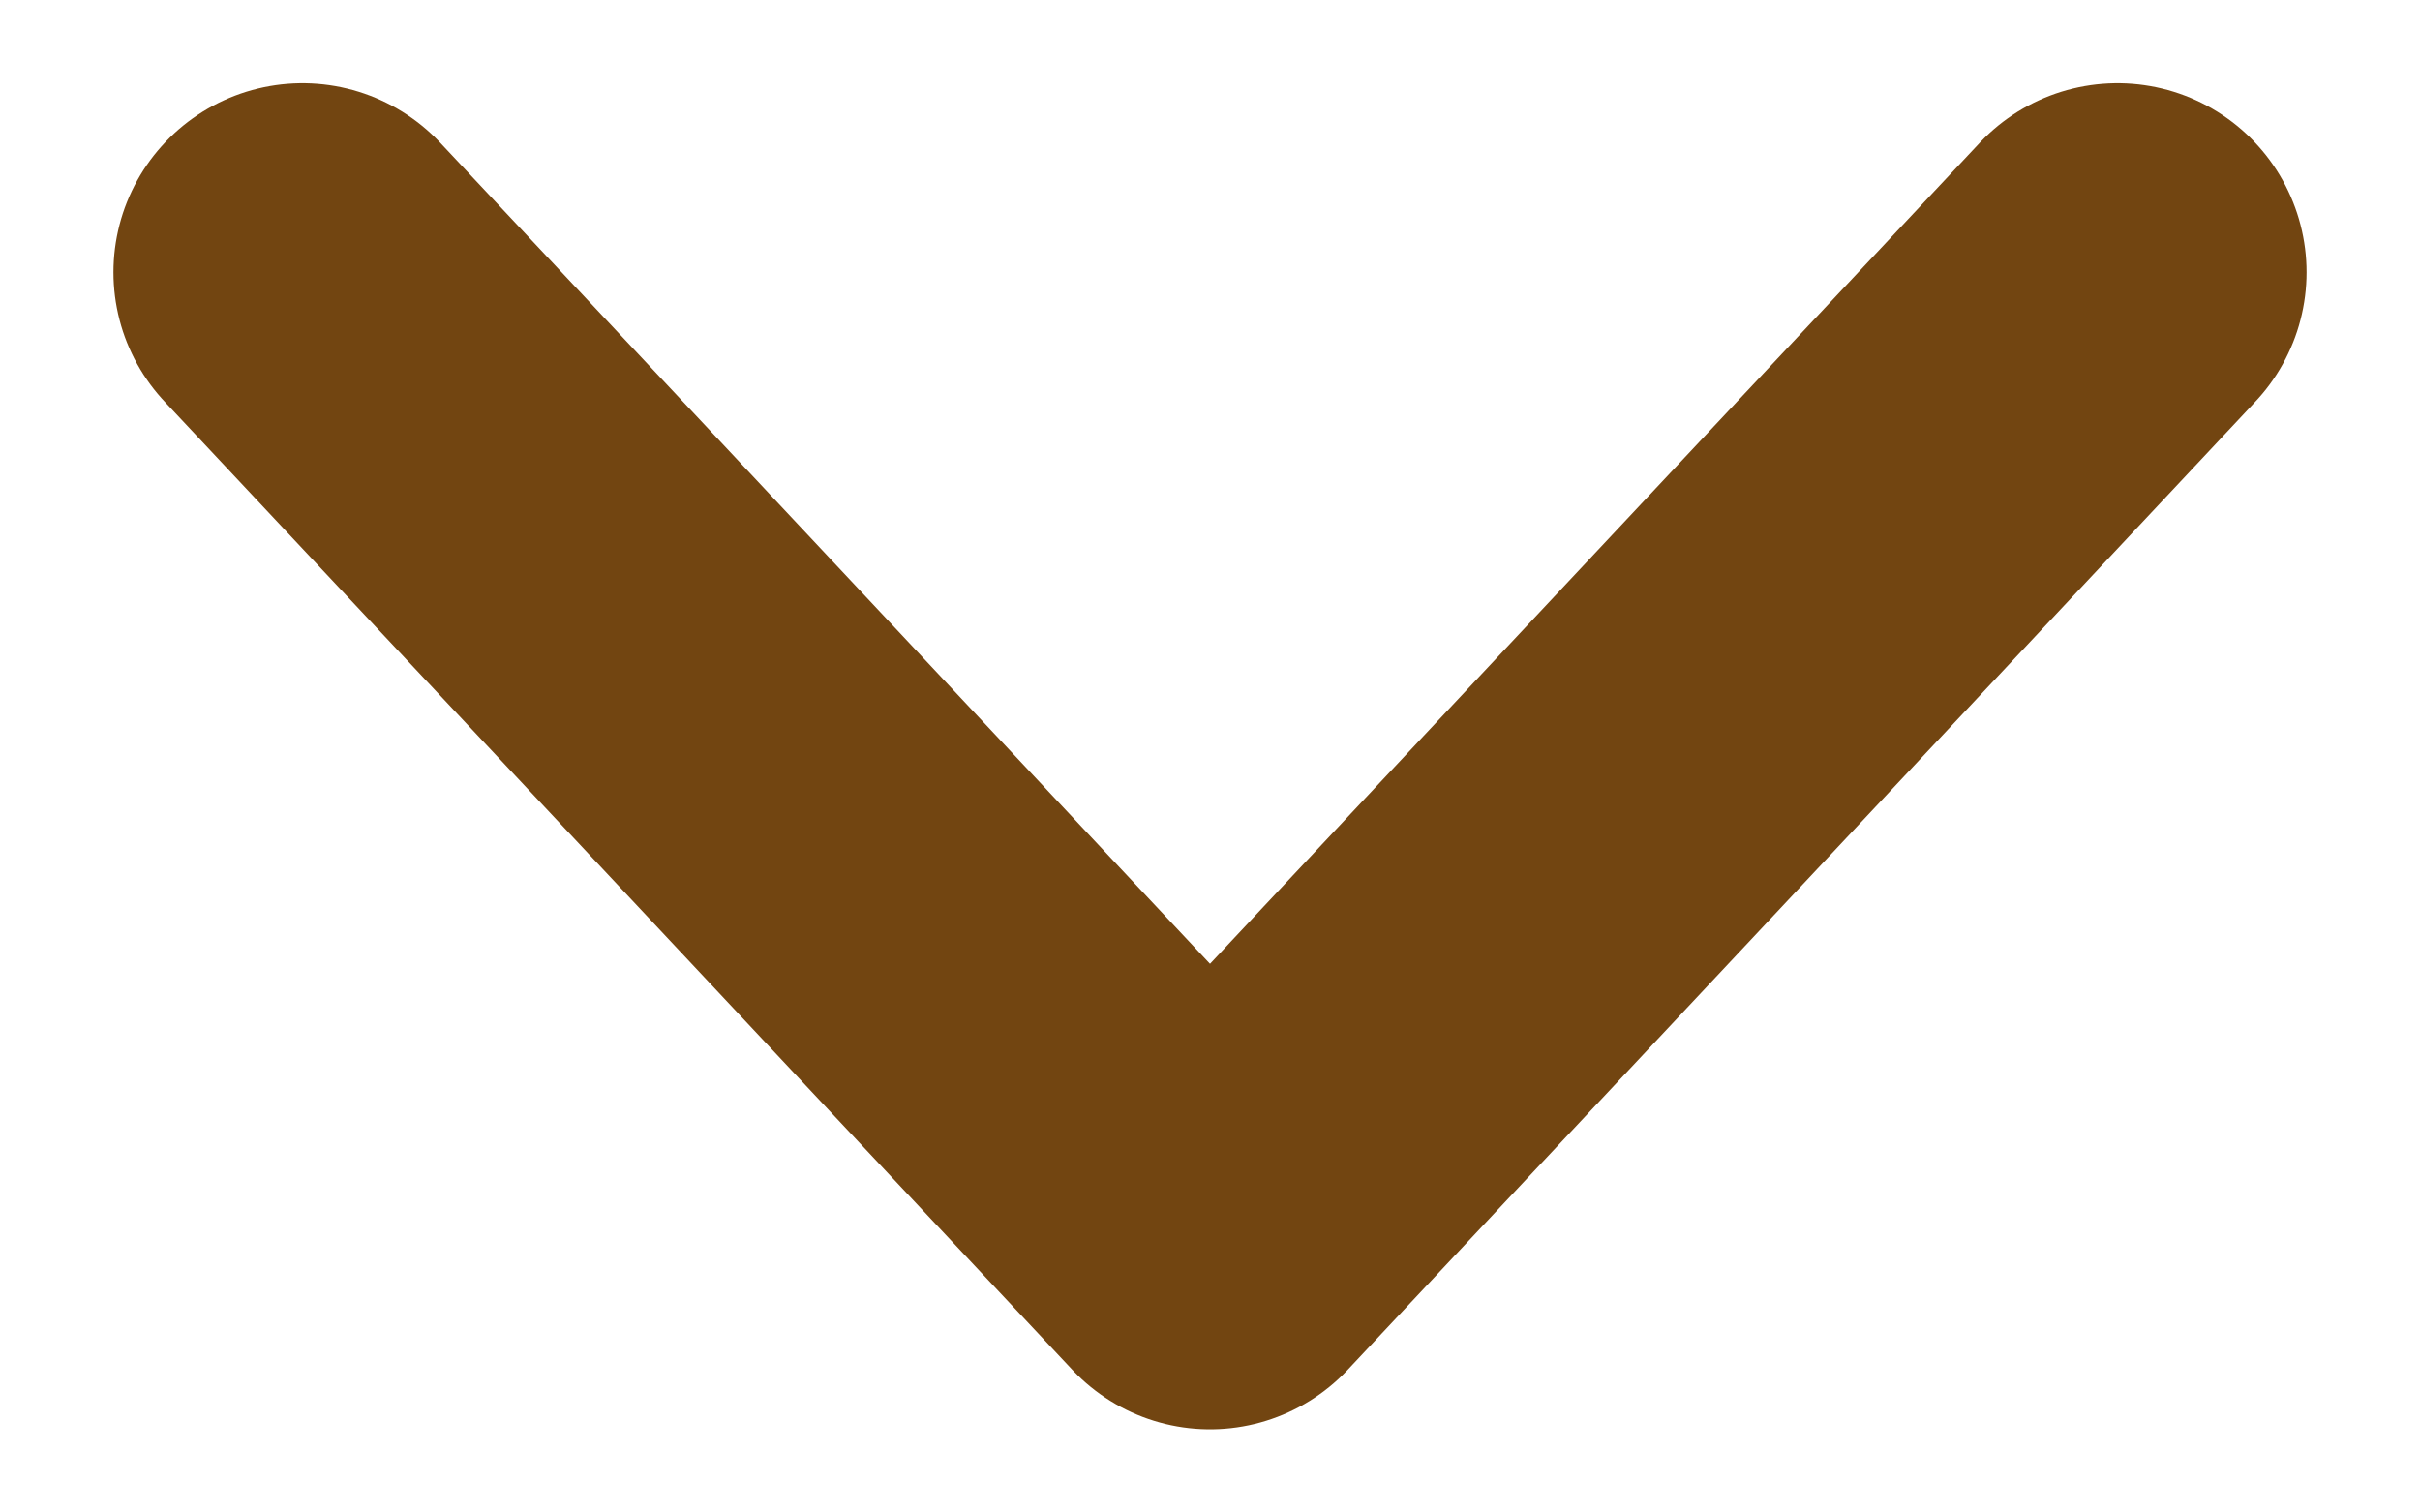 <svg width="16" height="10" viewBox="0 0 16 10" fill="none" xmlns="http://www.w3.org/2000/svg">
<path d="M2 1.8L8 8.2L14 1.8" stroke="#724511" stroke-width="2.5" stroke-linecap="round" stroke-linejoin="round"/>
</svg>
